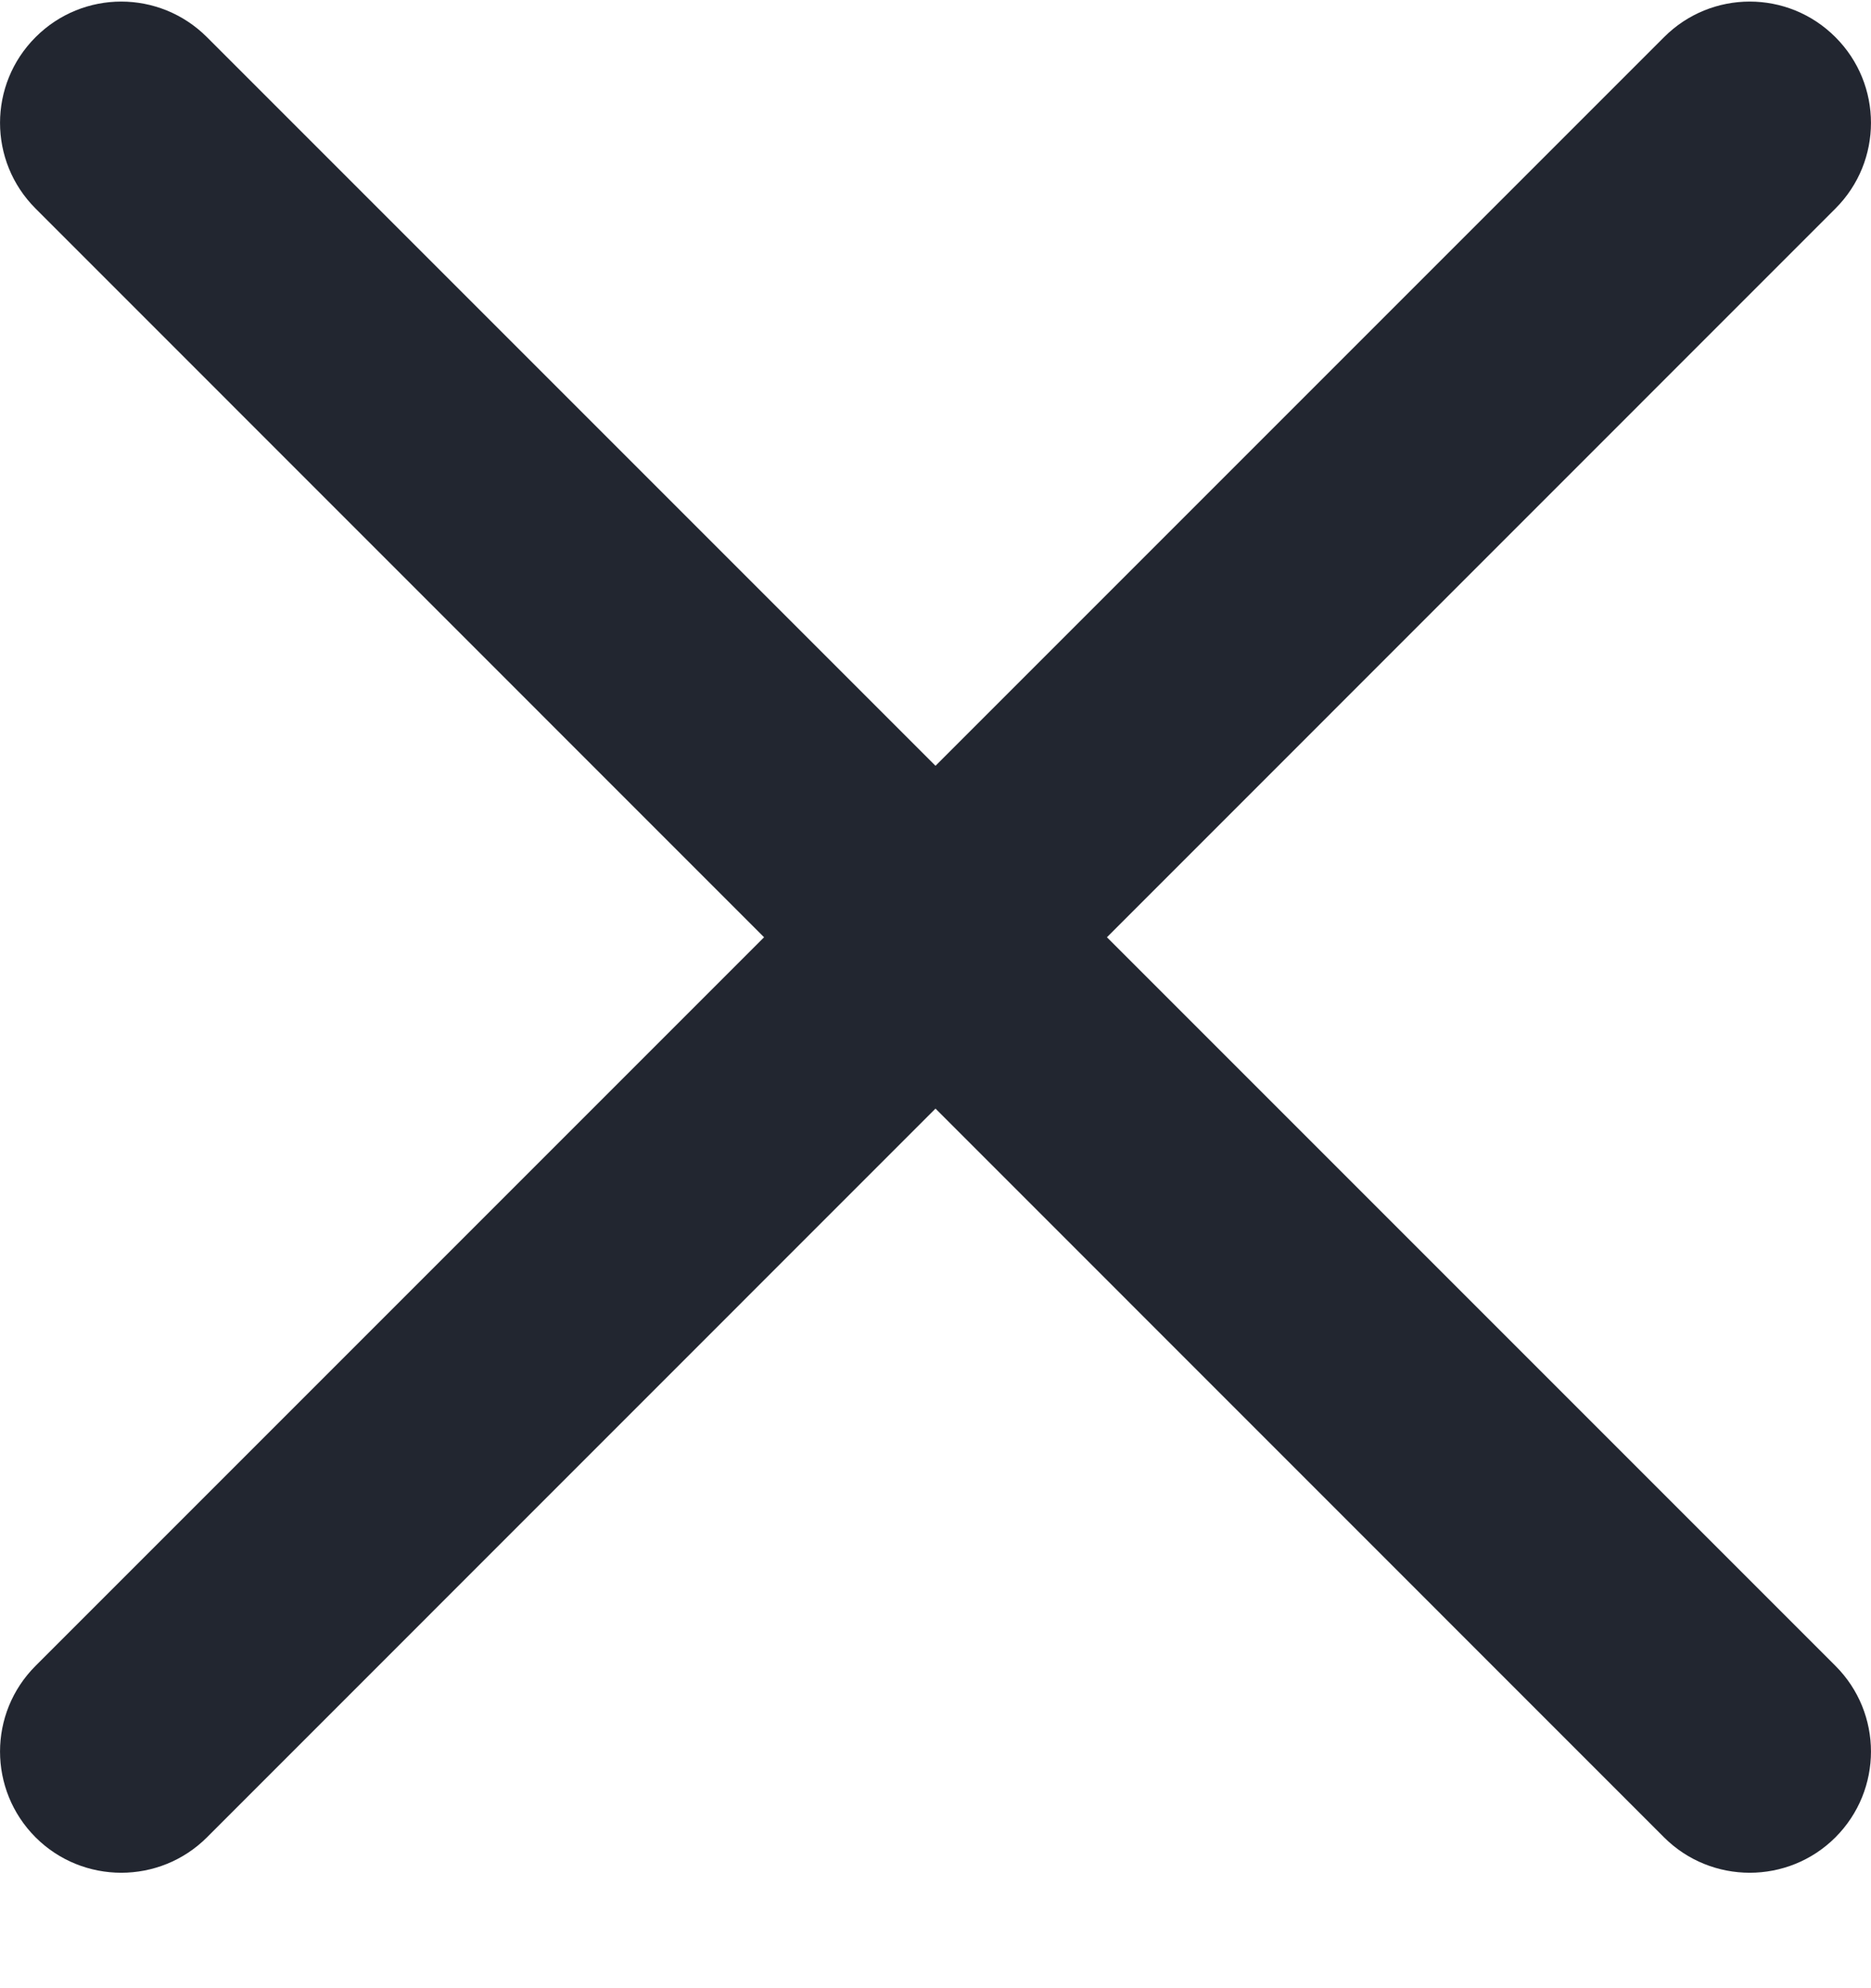 <svg width="16" height="17" viewBox="0 0 16 17" fill="none" xmlns="http://www.w3.org/2000/svg">
<path d="M9.466 8.014L15.696 1.783C16.101 1.378 16.101 0.723 15.696 0.318C15.291 -0.088 14.635 -0.088 14.23 0.318L8 6.548L1.77 0.318C1.364 -0.088 0.709 -0.088 0.304 0.318C-0.101 0.723 -0.101 1.378 0.304 1.783L6.534 8.014L0.304 14.244C-0.101 14.649 -0.101 15.304 0.304 15.71C0.506 15.912 0.772 16.013 1.037 16.013C1.302 16.013 1.568 15.912 1.77 15.71L8 9.479L14.23 15.71C14.432 15.912 14.698 16.013 14.963 16.013C15.228 16.013 15.494 15.912 15.696 15.71C16.101 15.304 16.101 14.649 15.696 14.244L9.466 8.014Z" fill="#222630"/>
</svg>
